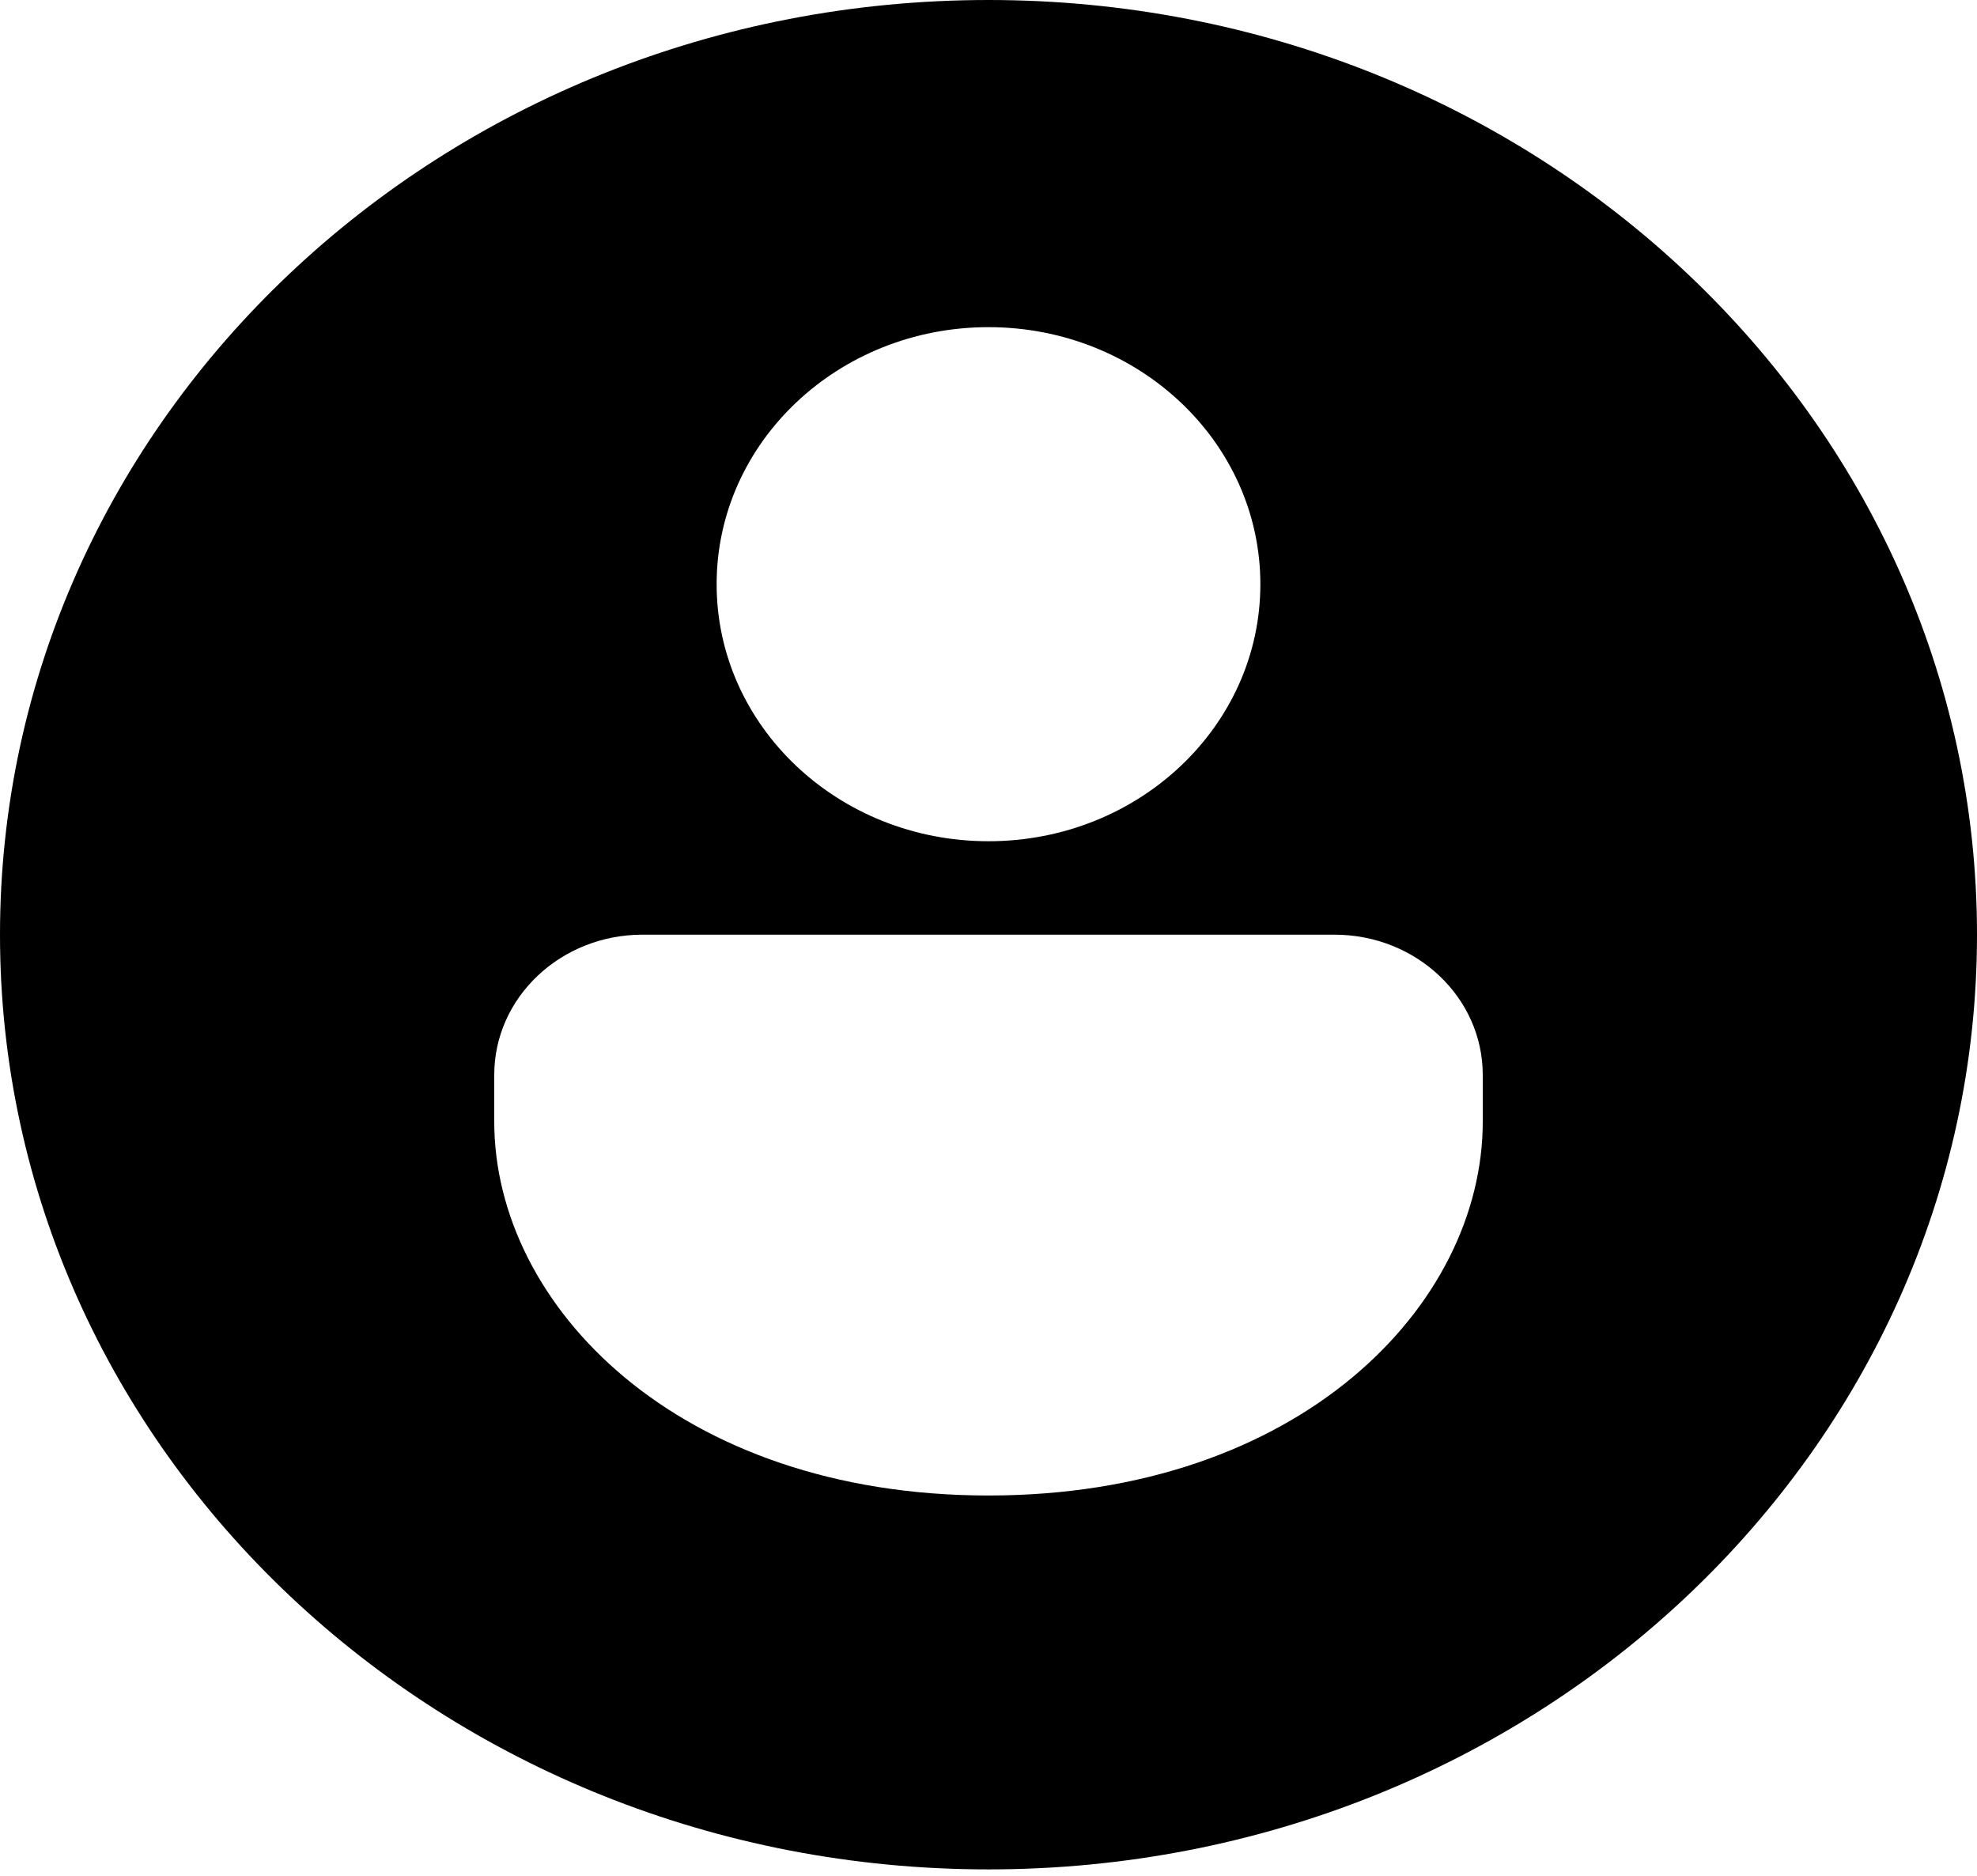 <svg xmlns="http://www.w3.org/2000/svg" width="39" height="37" viewBox="0 0 39 37" fill="none">
  <path d="M19.5 36.873C8.73 36.873 0 28.618 0 18.436C0 8.254 8.73 0 19.5 0C30.27 0 39 8.254 39 18.436C39 28.618 30.27 36.873 19.5 36.873ZM29.25 21.202C29.25 19.674 27.94 18.436 26.325 18.436H12.675C11.06 18.436 9.75 19.674 9.75 21.202V22.124C9.75 25.758 13.376 29.498 19.5 29.498C25.624 29.498 29.25 25.758 29.25 22.124V21.202ZM24.863 11.523C24.863 8.723 22.462 6.453 19.5 6.453C16.538 6.453 14.137 8.723 14.137 11.523C14.137 14.323 16.538 16.593 19.5 16.593C22.462 16.593 24.863 14.323 24.863 11.523Z" fill="black"/>
</svg>